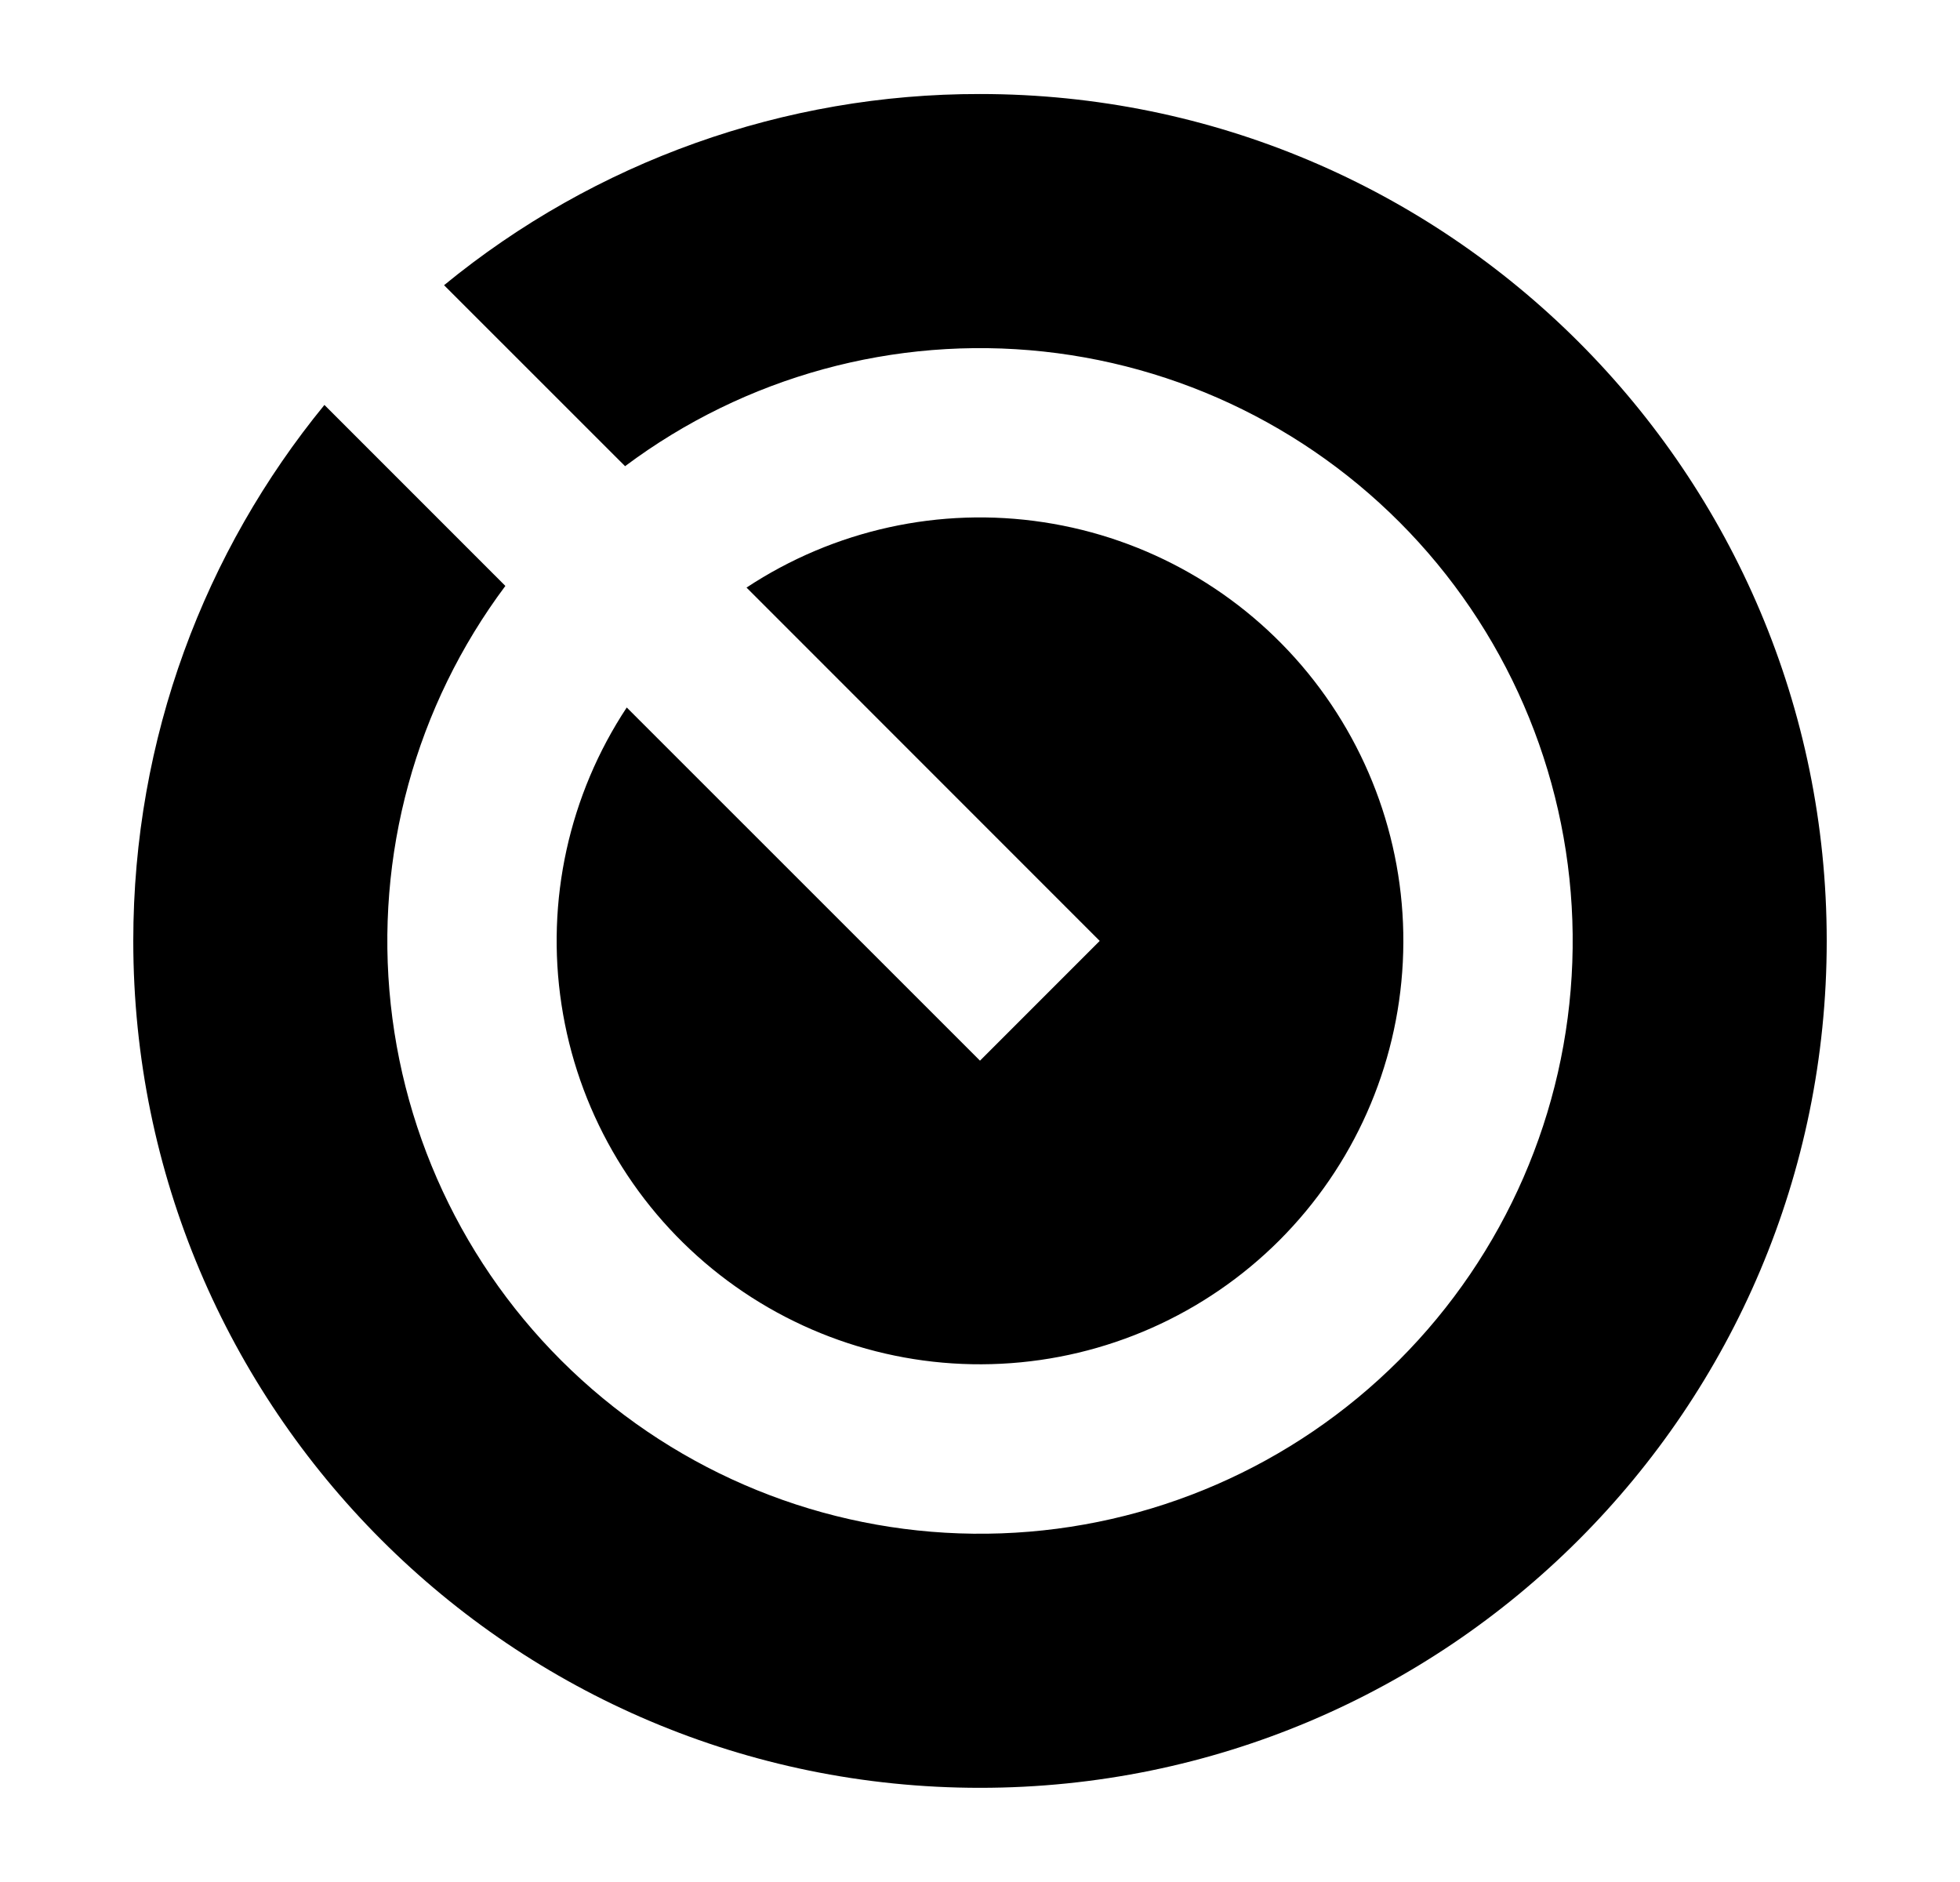 <svg width="25" height="24" viewBox="0 0 25 24" fill="none" xmlns="http://www.w3.org/2000/svg">
<path d="M4.138 5.164L6.446 7.472C5.301 9.003 4.779 10.91 4.984 12.81C5.189 14.711 6.106 16.463 7.551 17.714C8.996 18.965 10.861 19.623 12.771 19.554C14.681 19.486 16.494 18.697 17.846 17.345C19.197 15.993 19.987 14.18 20.055 12.27C20.124 10.36 19.466 8.495 18.215 7.05C16.963 5.605 15.211 4.688 13.311 4.483C11.411 4.278 9.503 4.8 7.973 5.945L5.664 3.637C7.591 2.057 10.008 1.195 12.5 1.199C18.465 1.199 23.3 6.034 23.3 11.999C23.3 17.964 18.465 22.799 12.5 22.799C6.535 22.799 1.7 17.964 1.7 11.999C1.7 9.406 2.614 7.026 4.138 5.164ZM7.994 9.022L12.5 13.526L14.027 11.999L9.522 7.493C10.639 6.756 11.989 6.458 13.312 6.66C14.635 6.861 15.836 7.546 16.683 8.583C17.529 9.62 17.961 10.933 17.893 12.27C17.826 13.607 17.265 14.87 16.319 15.817C15.372 16.763 14.108 17.324 12.772 17.391C11.435 17.459 10.121 17.027 9.085 16.181C8.048 15.335 7.363 14.133 7.162 12.811C6.96 11.488 7.257 10.137 7.995 9.021L7.994 9.022Z" fill="#0A0D14" style="fill:#0A0D14;fill:color(display-p3 0.039 0.051 0.078);fill-opacity:1;"/>
</svg>
